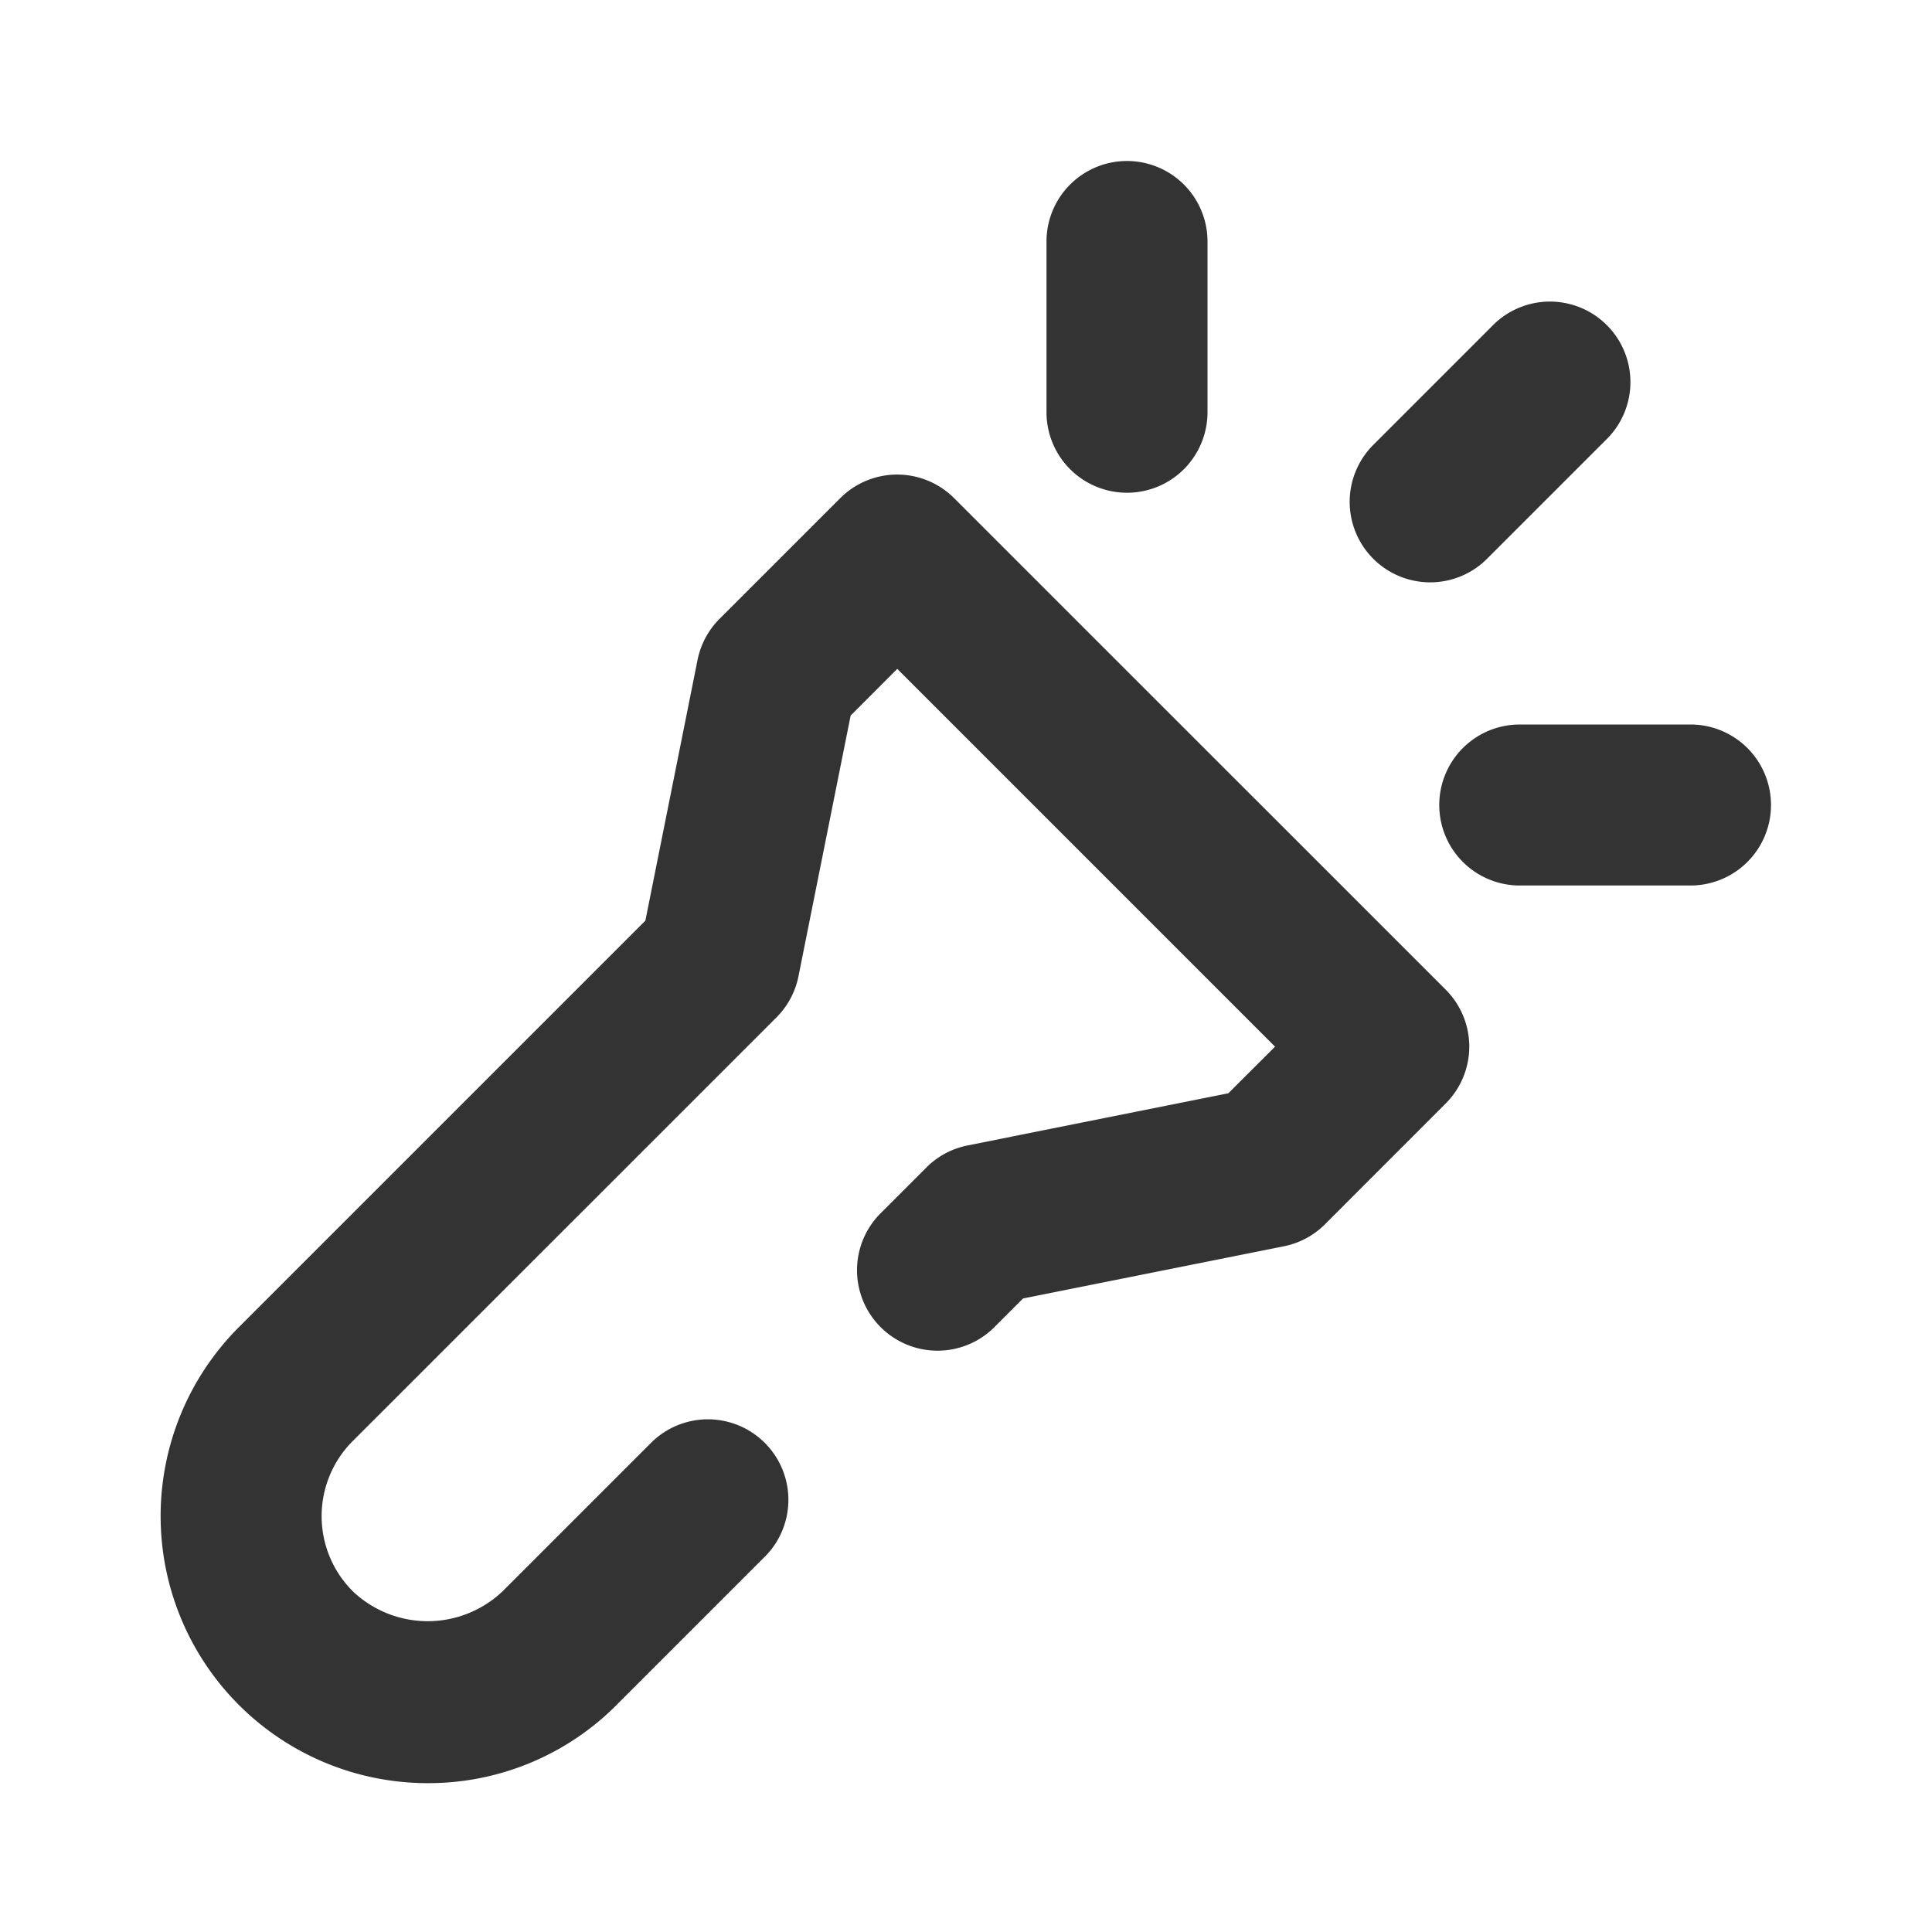 <svg id="_006_DEVICES" data-name="006_DEVICES" xmlns="http://www.w3.org/2000/svg" width="24" height="24" viewBox="0 0 24 24"><title>006_041</title><path d="M5.312,22.151a3.318,3.318,0,0,1-2.346-5.663L8.017,11.437l.648-3.238A.999.999,0,0,1,8.938,7.688L10.438,6.188a1.0 1,0,0,1,1.414,0L17.959,12.294a1.0 1,0,0,1,0,1.414L16.459,15.209a.999.999,0,0,1-.511.273l-3.239.648-.368.368a1.0 1,0,0,1-1.414-1.414l.582-.582a.999.999,0,0,1,.511-.273l3.239-.648.58-.579L11.146,8.309l-.579.58-.648,3.238a.999.999,0,0,1-.273.511L4.381,17.902a1.319,1.319,0,0,0,0,1.864,1.351,1.351,0,0,0,1.864,0l1.854-1.854a1.0 1,0,0,1,1.414,1.414L7.659,21.18A3.297,3.297,0,0,1,5.312,22.151Z" style="fill:#333"/><path d="M17.766,7.234a1,1,0,0,1-.707-1.707l1.5-1.5a1.0 1,0,0,1,1.414,1.414l-1.5,1.5A.997.997,0,0,1,17.766,7.234Z" style="fill:#333"/><path d="M21,11H18.879a1,1,0,0,1,0-2H21a1,1,0,0,1,0,2Z" style="fill:#333"/><path d="M14,6.121a1,1,0,0,1-1-1V3a1,1,0,0,1,2,0V5.121A1,1,0,0,1,14,6.121Z" style="fill:#333"/></svg>